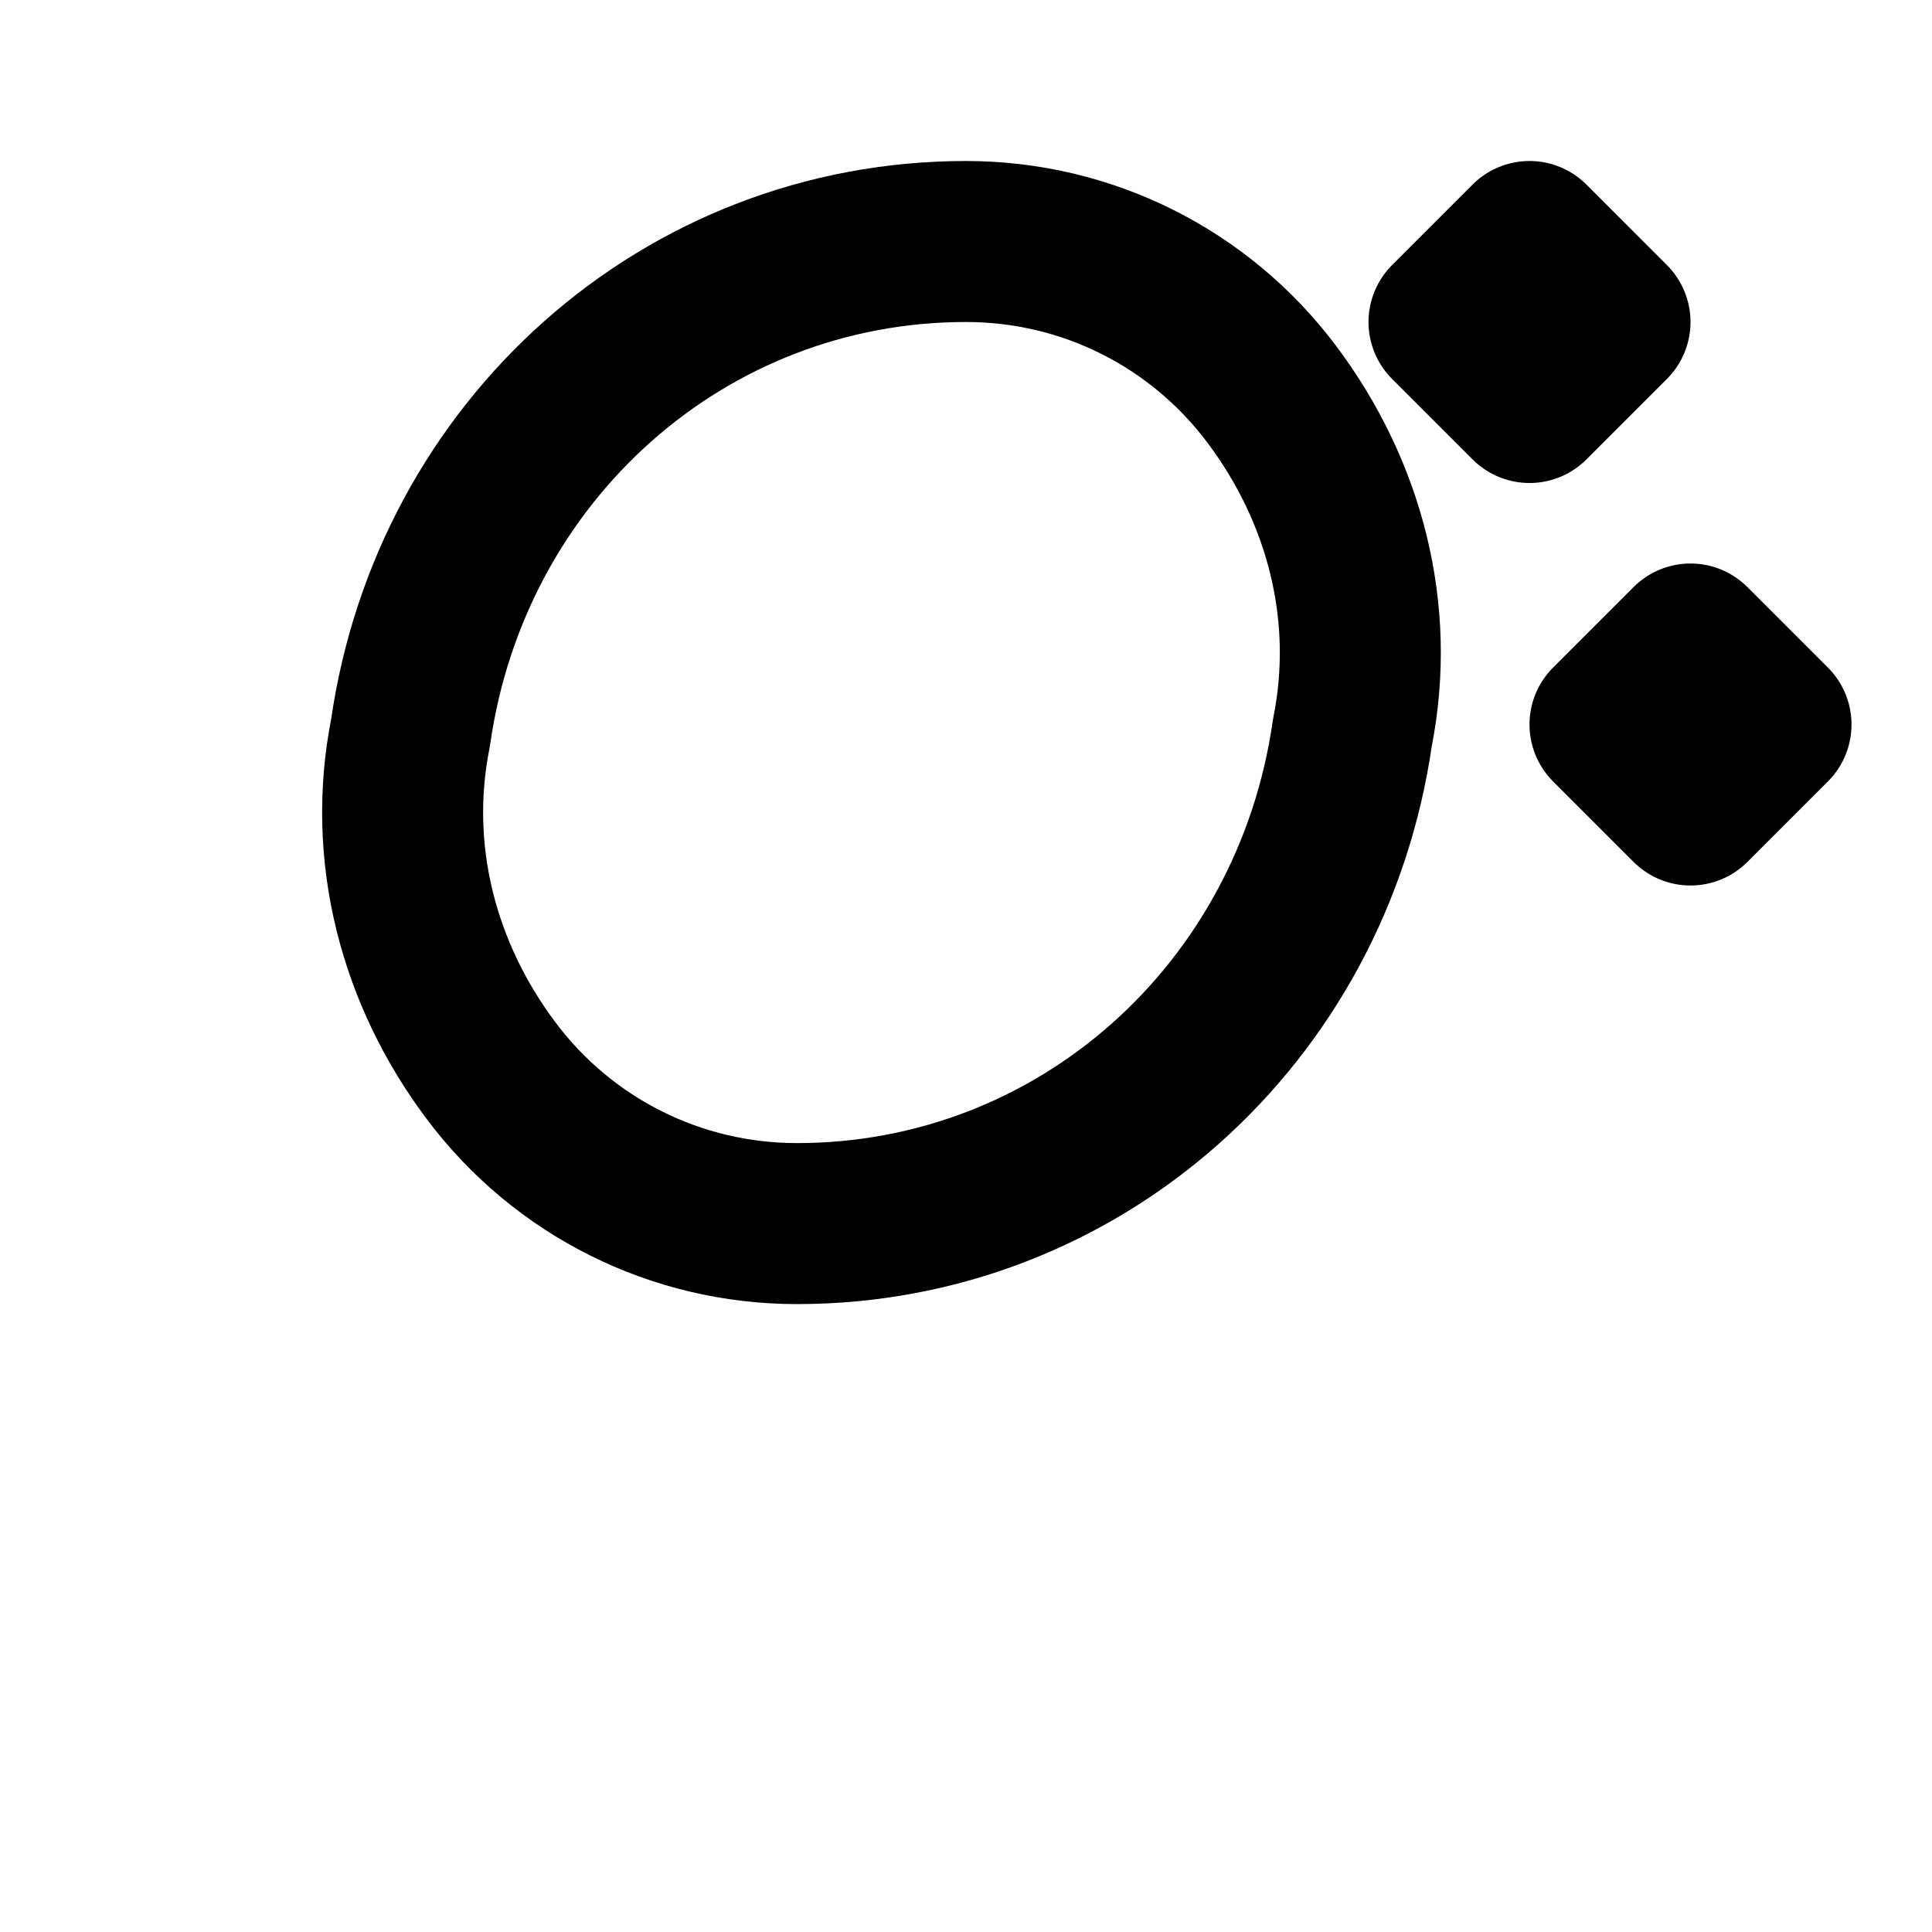 <svg width="24" height="24" viewBox="0 0 24 24" fill="none" xmlns="http://www.w3.org/2000/svg">
  <path d="M12 3C8.5 3 5.6 5.6 5.1 9.1C4.8 10.6 5.2 12.1 6.1 13.3C7 14.5 8.4 15.2 9.9 15.2C13.4 15.2 16.3 12.6 16.8 9.1C17.1 7.6 16.7 6.1 15.8 4.9C14.9 3.7 13.5 3 12 3Z" stroke="currentColor" stroke-width="2" stroke-linecap="round" stroke-linejoin="round"/>
  <path d="M19 3L20 4L19 5L18 4L19 3Z" stroke="currentColor" stroke-width="2" stroke-linecap="round" stroke-linejoin="round"/>
  <path d="M21 8L22 9L21 10L20 9L21 8Z" stroke="currentColor" stroke-width="2" stroke-linecap="round" stroke-linejoin="round"/>
</svg>